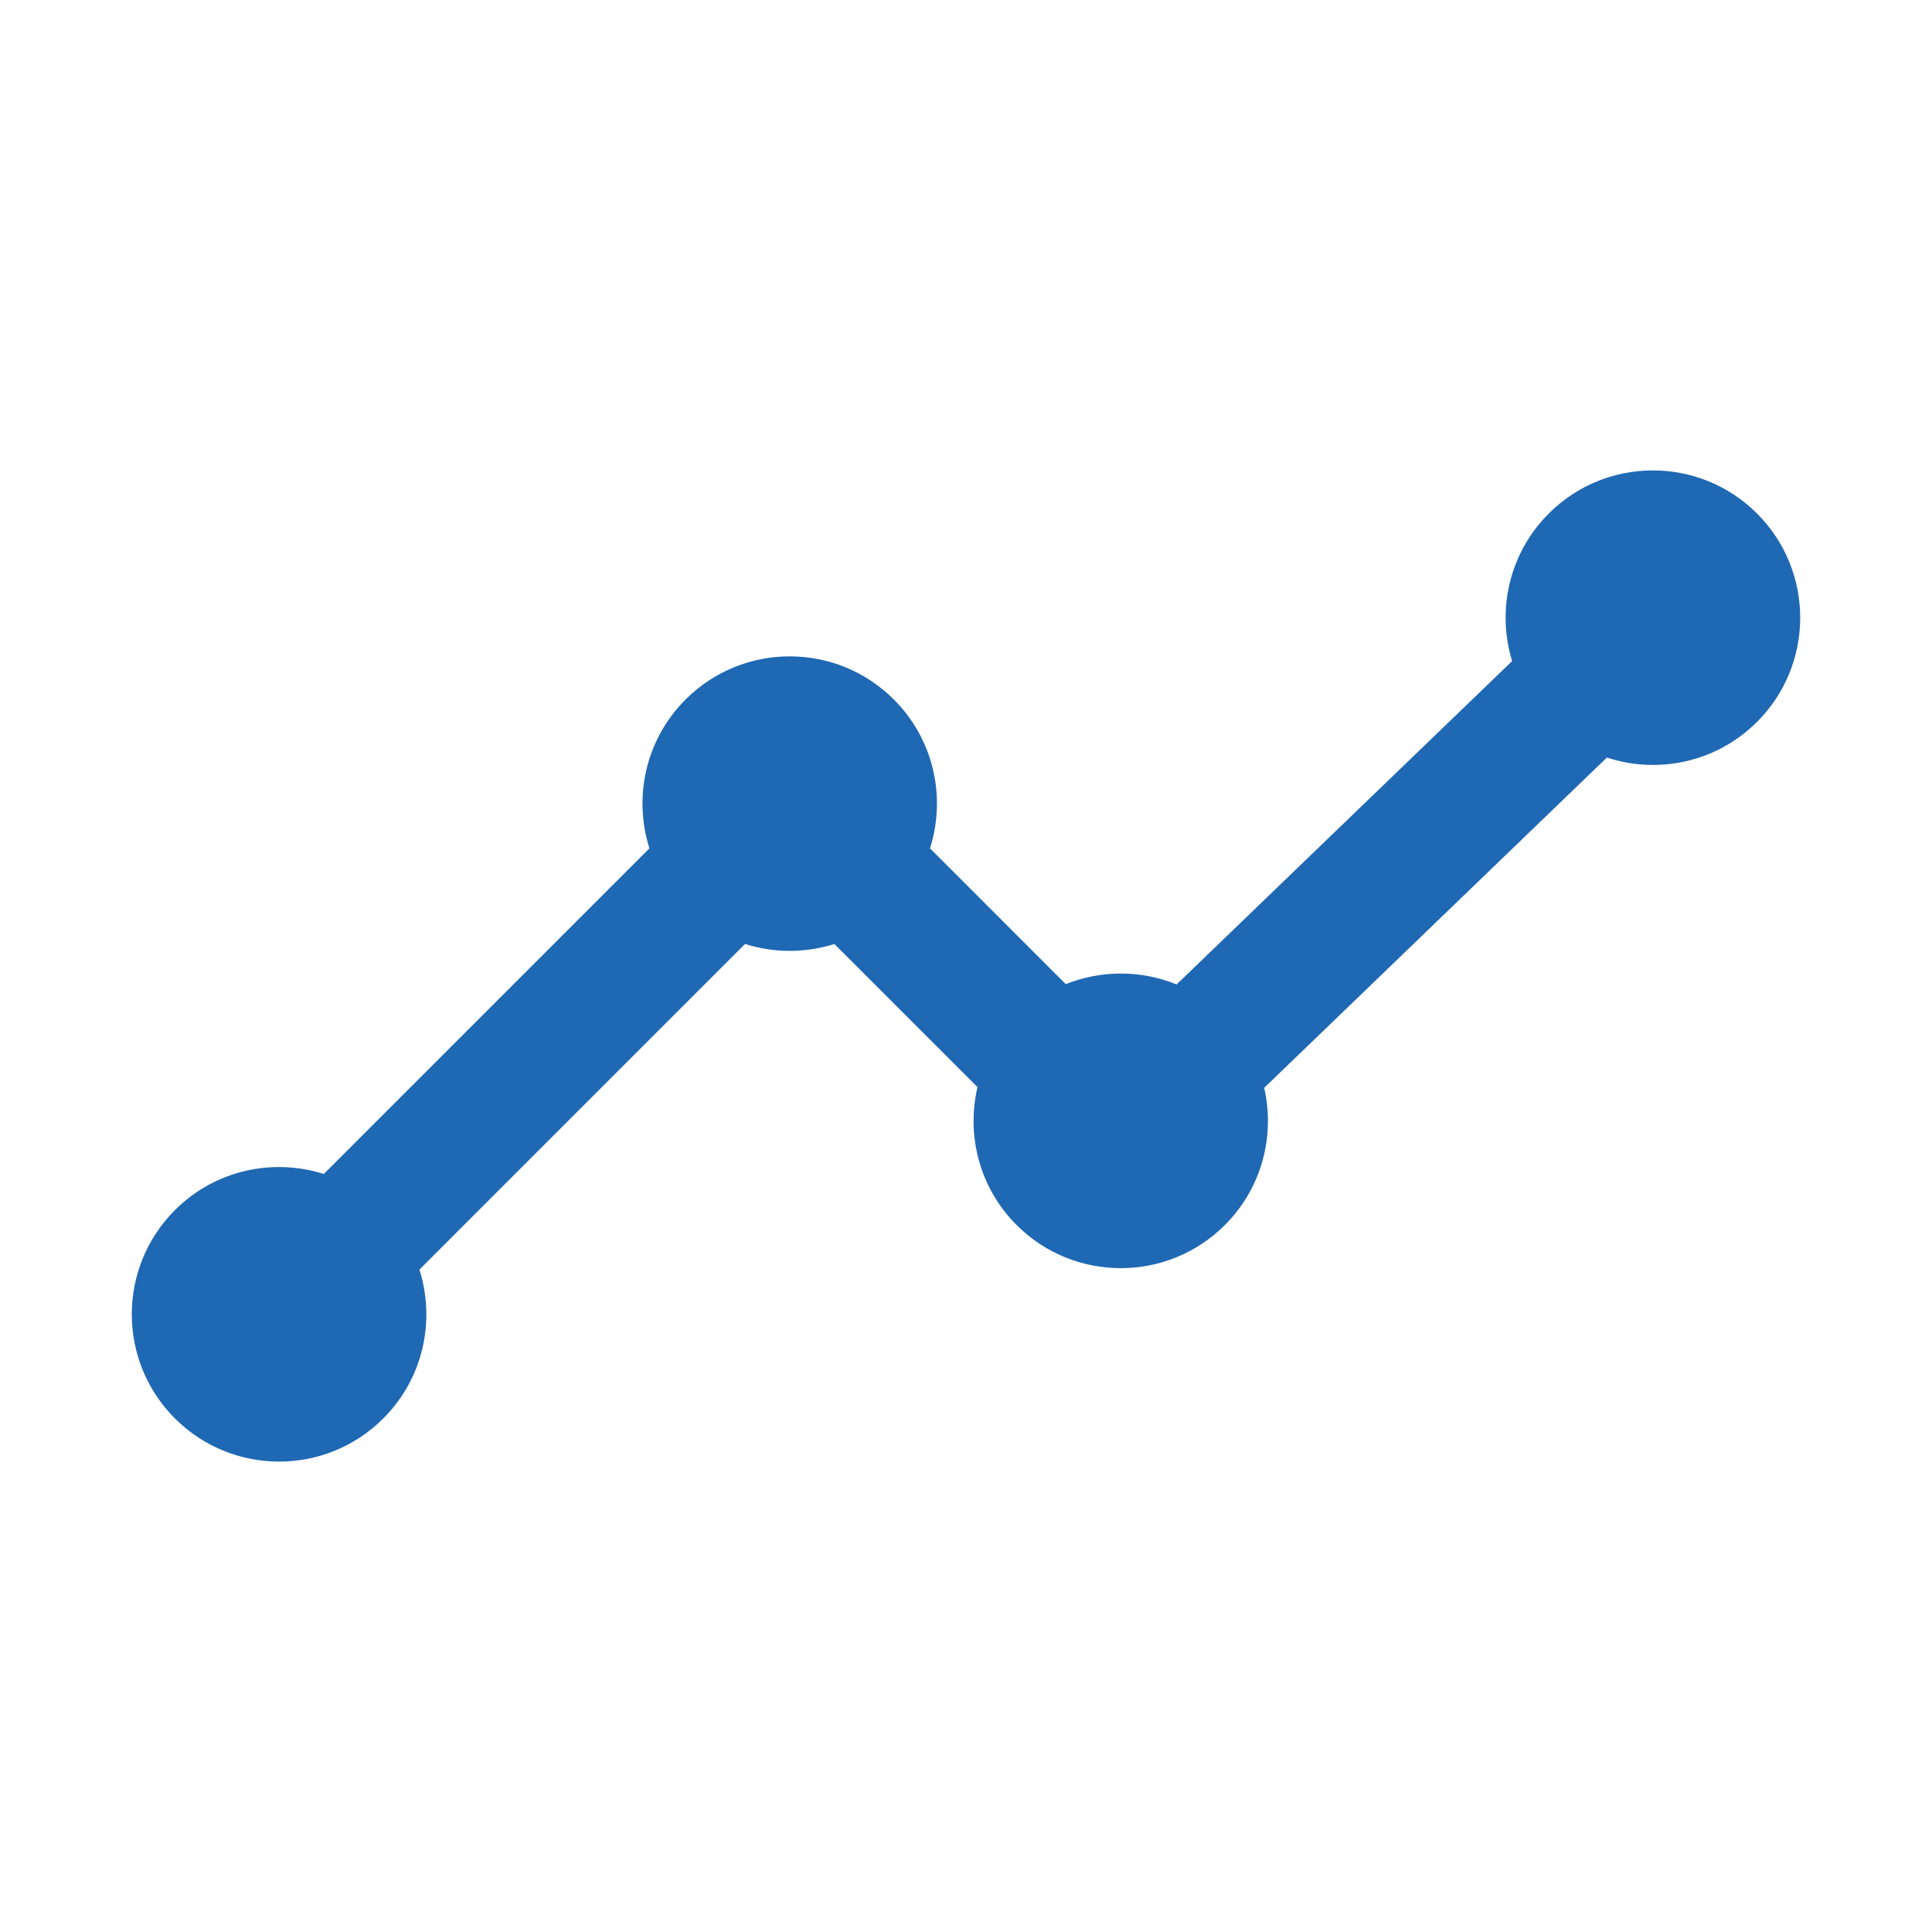 <svg fill="#1F68B3" xmlns="http://www.w3.org/2000/svg" xmlns:xlink="http://www.w3.org/1999/xlink" version="1.1" x="0px" y="0px" viewBox="0 0 100 100" enable-background="new 0 0 100 100" xml:space="preserve"><path d="M90.946,26.582c-2.979-2.978-7.807-2.977-10.784,0c-2.066,2.066-2.695,5.023-1.895,7.635L60.9,50.956  c-1.834-0.749-3.898-0.754-5.735-0.017l-7.028-7.029c0.834-2.629,0.215-5.618-1.87-7.703c-2.978-2.978-7.806-2.978-10.783,0  c-2.085,2.085-2.704,5.074-1.87,7.703L16.76,60.765c-2.629-0.834-5.62-0.215-7.705,1.87c-2.978,2.978-2.978,7.806,0,10.784  c2.979,2.977,7.807,2.977,10.784-0.001c2.085-2.085,2.704-5.075,1.87-7.703L38.563,48.86c1.503,0.477,3.12,0.477,4.623,0  l7.409,7.409c-0.582,2.483,0.087,5.2,2.023,7.137c2.978,2.978,7.806,2.978,10.783,0c1.926-1.926,2.599-4.625,2.033-7.099  l17.738-17.096c2.645,0.868,5.669,0.257,7.771-1.846C93.923,34.389,93.923,29.561,90.946,26.582z"></path></svg>